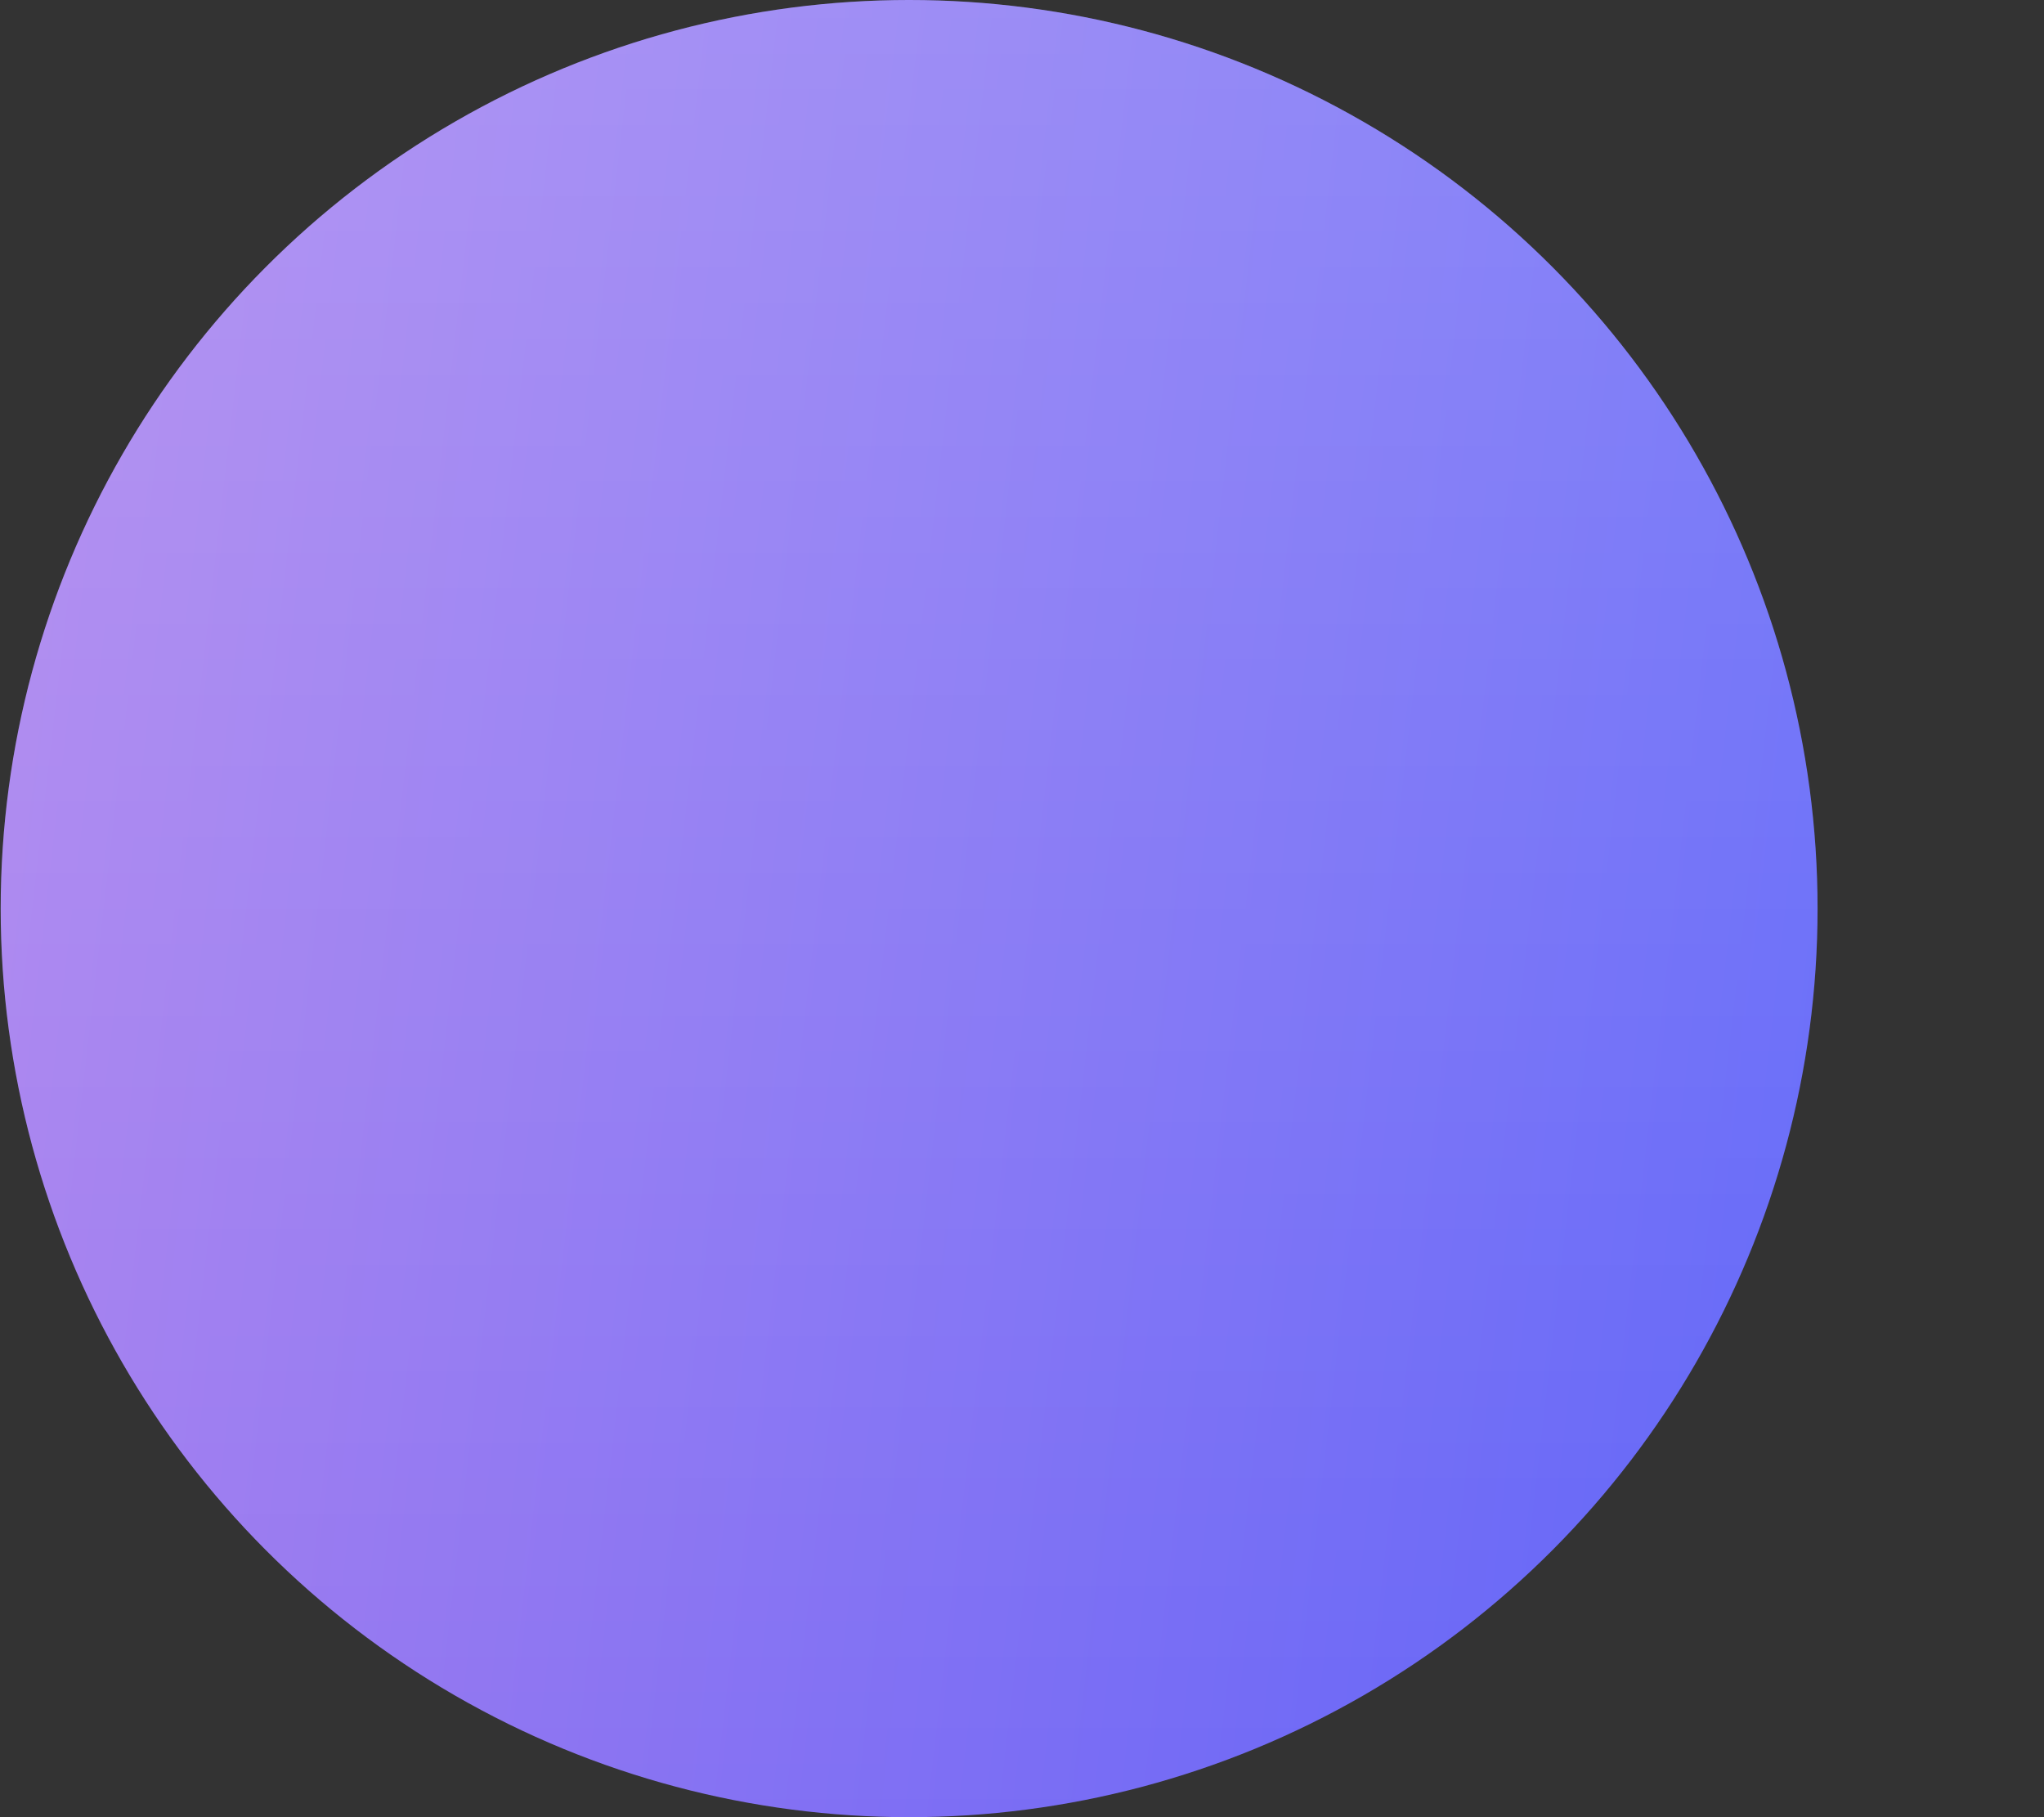 <svg width="9" height="8" viewBox="0 0 9 8" fill="none" xmlns="http://www.w3.org/2000/svg">
<rect x="0" y="0" width="9" height="8" fill="#333333" stroke="none"/>
<circle cx="4.003" cy="4" r="4" fill="url(#paint0_linear_1_130)"/>
<circle cx="4.003" cy="4" r="4" fill="url(#paint1_linear_1_130)" fill-opacity="0.2"/>
<defs>
<linearGradient id="paint0_linear_1_130" x1="0.003" y1="1.108" x2="8.379" y2="2.076" gradientUnits="userSpaceOnUse">
<stop stop-color="#A77EEE"/>
<stop offset="1" stop-color="#5F63F8"/>
</linearGradient>
<linearGradient id="paint1_linear_1_130" x1="4.003" y1="0" x2="4.003" y2="8" gradientUnits="userSpaceOnUse">
<stop stop-color="white"/>
<stop offset="1" stop-color="white" stop-opacity="0"/>
</linearGradient>
</defs>
</svg>
